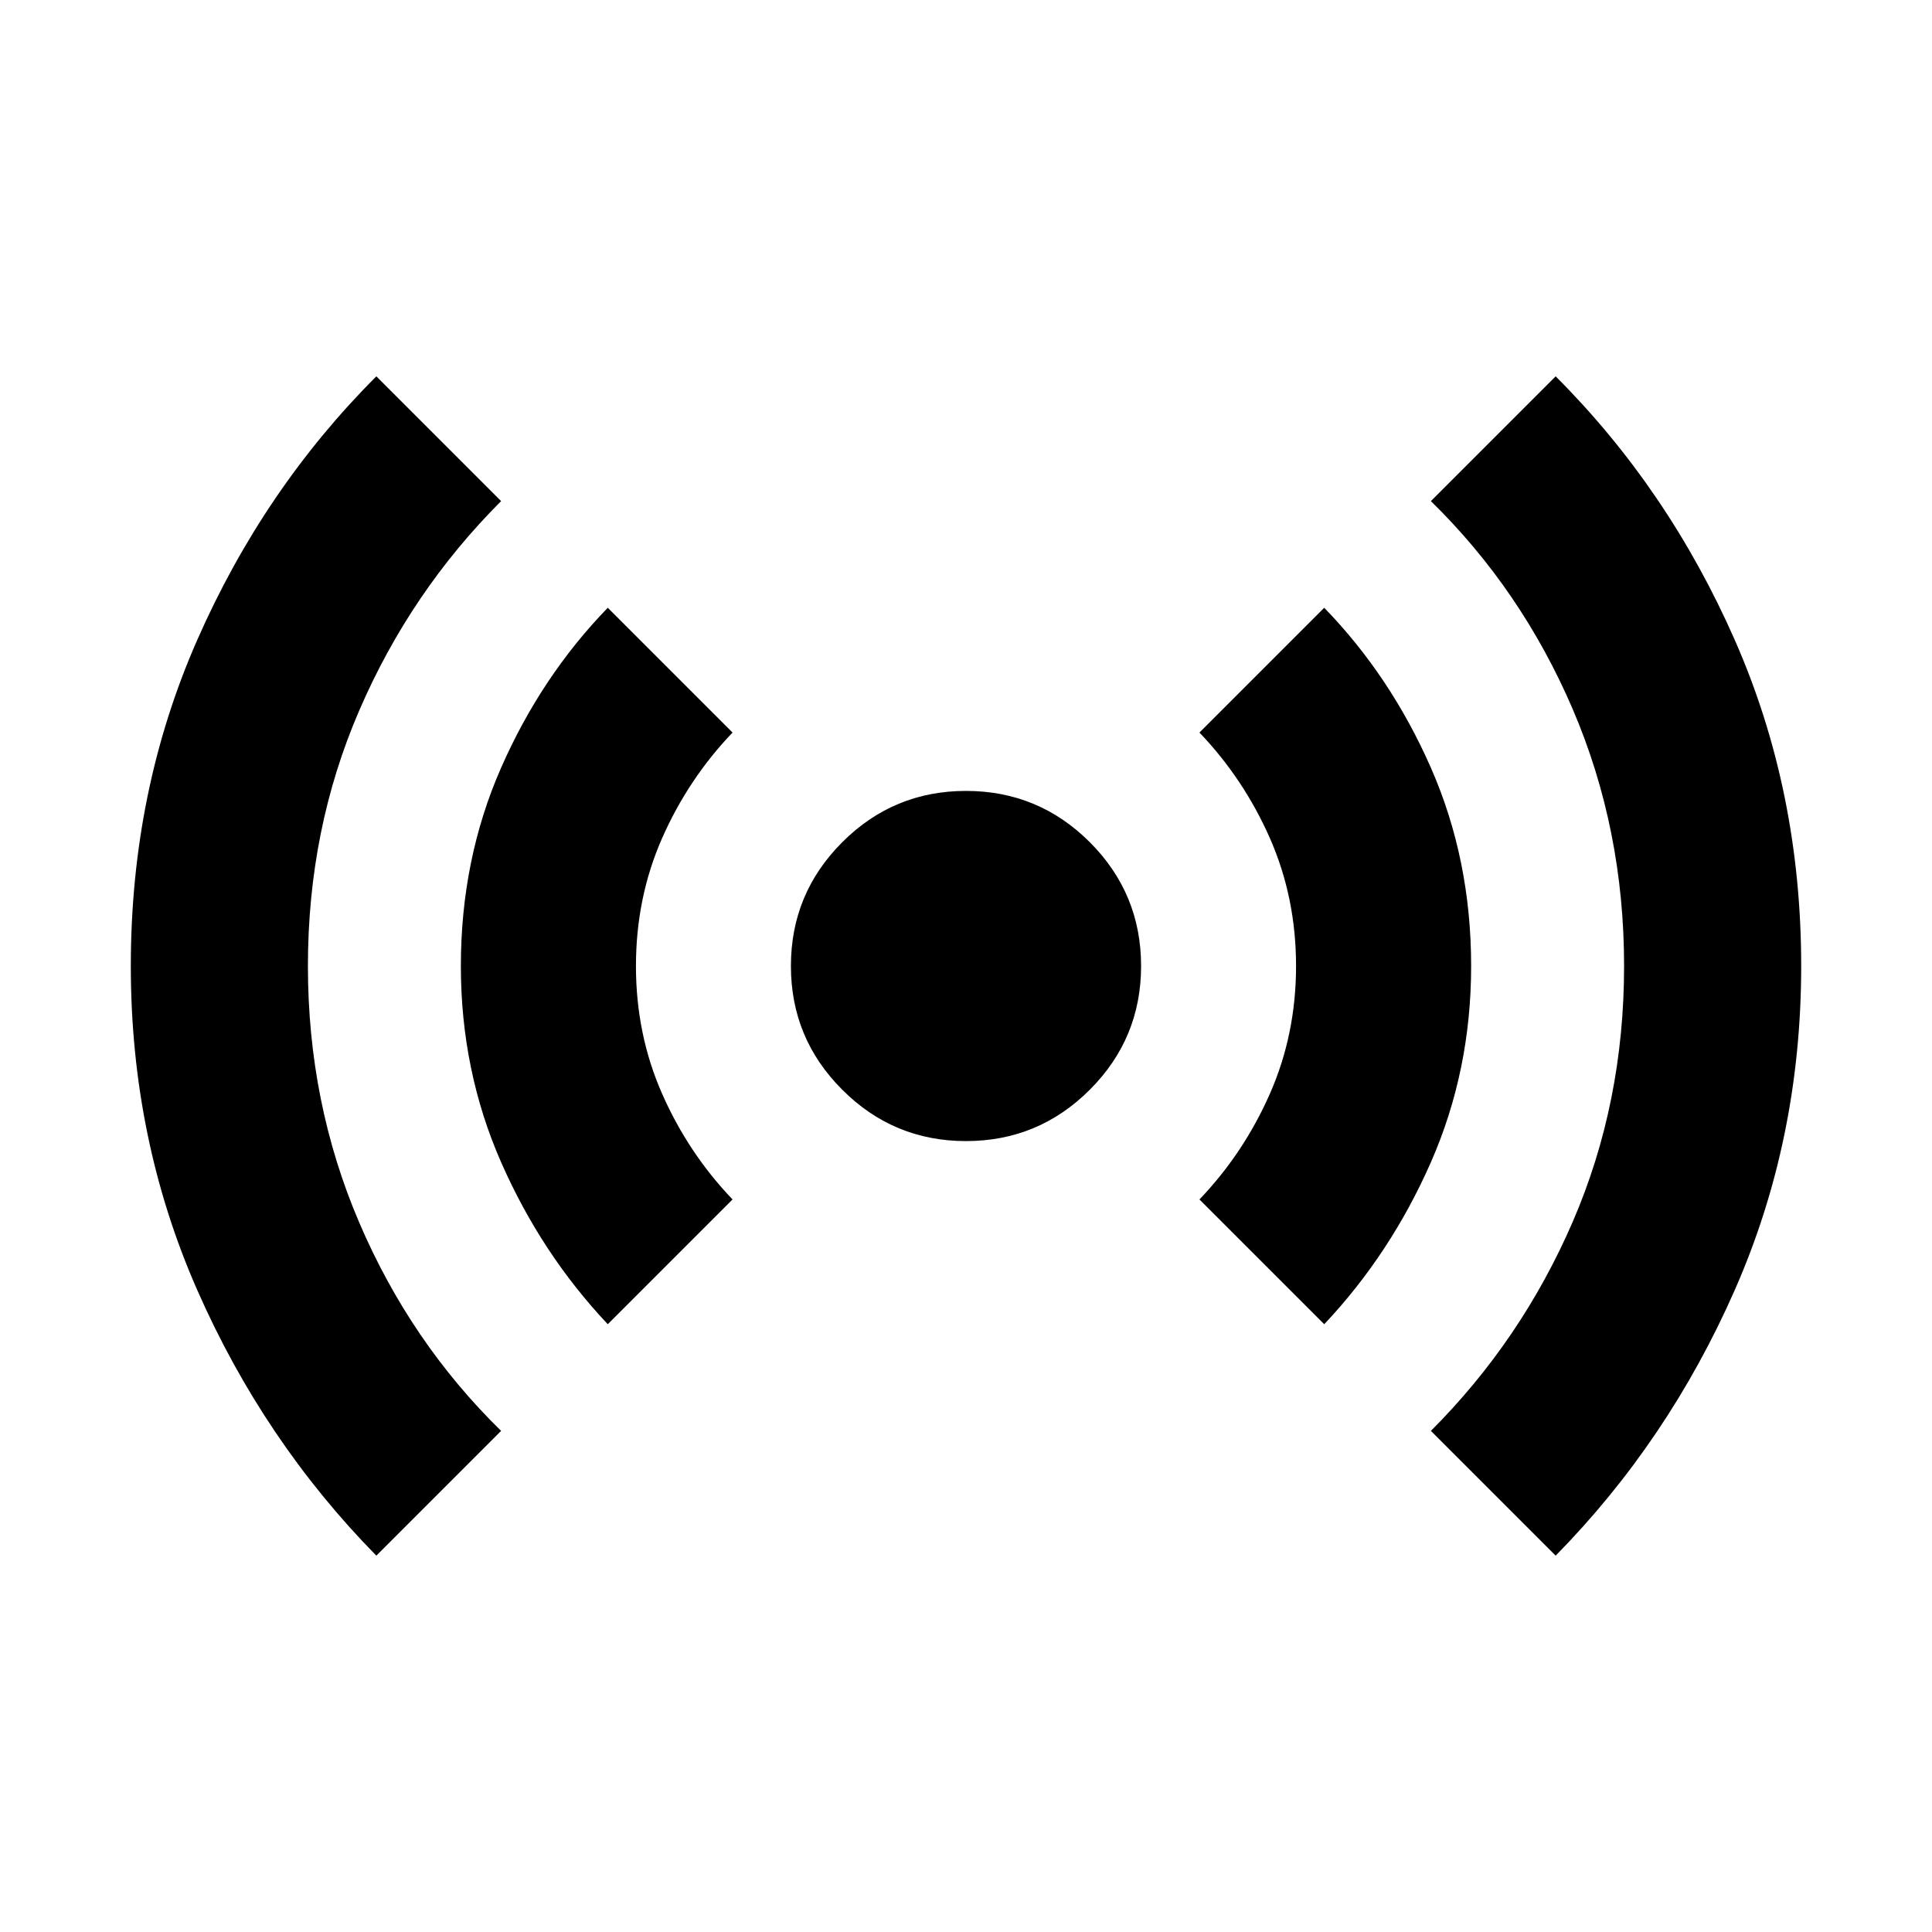 <svg xmlns="http://www.w3.org/2000/svg" height="24" width="24"><path d="M12 14.175Q11.1 14.175 10.463 13.537Q9.825 12.9 9.825 12Q9.825 11.1 10.463 10.462Q11.1 9.825 12 9.825Q12.9 9.825 13.538 10.462Q14.175 11.1 14.175 12Q14.175 12.9 13.538 13.537Q12.9 14.175 12 14.175ZM4.675 19.325Q3.275 17.9 2.45 16.025Q1.625 14.15 1.625 12Q1.625 9.825 2.45 7.95Q3.275 6.075 4.675 4.675L6.225 6.225Q5.1 7.35 4.463 8.825Q3.825 10.3 3.825 12Q3.825 13.7 4.463 15.188Q5.1 16.675 6.225 17.775ZM7.55 16.45Q6.725 15.575 6.225 14.438Q5.725 13.3 5.725 12Q5.725 10.675 6.225 9.537Q6.725 8.4 7.55 7.55L9.1 9.1Q8.55 9.675 8.225 10.412Q7.9 11.15 7.9 12Q7.9 12.85 8.225 13.587Q8.55 14.325 9.1 14.9ZM16.45 16.45 14.9 14.9Q15.45 14.325 15.775 13.587Q16.1 12.85 16.1 12Q16.1 11.15 15.775 10.412Q15.45 9.675 14.9 9.1L16.45 7.55Q17.275 8.4 17.775 9.537Q18.275 10.675 18.275 12Q18.275 13.3 17.775 14.438Q17.275 15.575 16.45 16.45ZM19.325 19.325 17.775 17.775Q18.9 16.65 19.538 15.175Q20.175 13.7 20.175 12Q20.175 10.3 19.538 8.812Q18.9 7.325 17.775 6.225L19.325 4.675Q20.725 6.075 21.55 7.95Q22.375 9.825 22.375 12Q22.375 14.15 21.55 16.025Q20.725 17.9 19.325 19.325Z"/></svg>